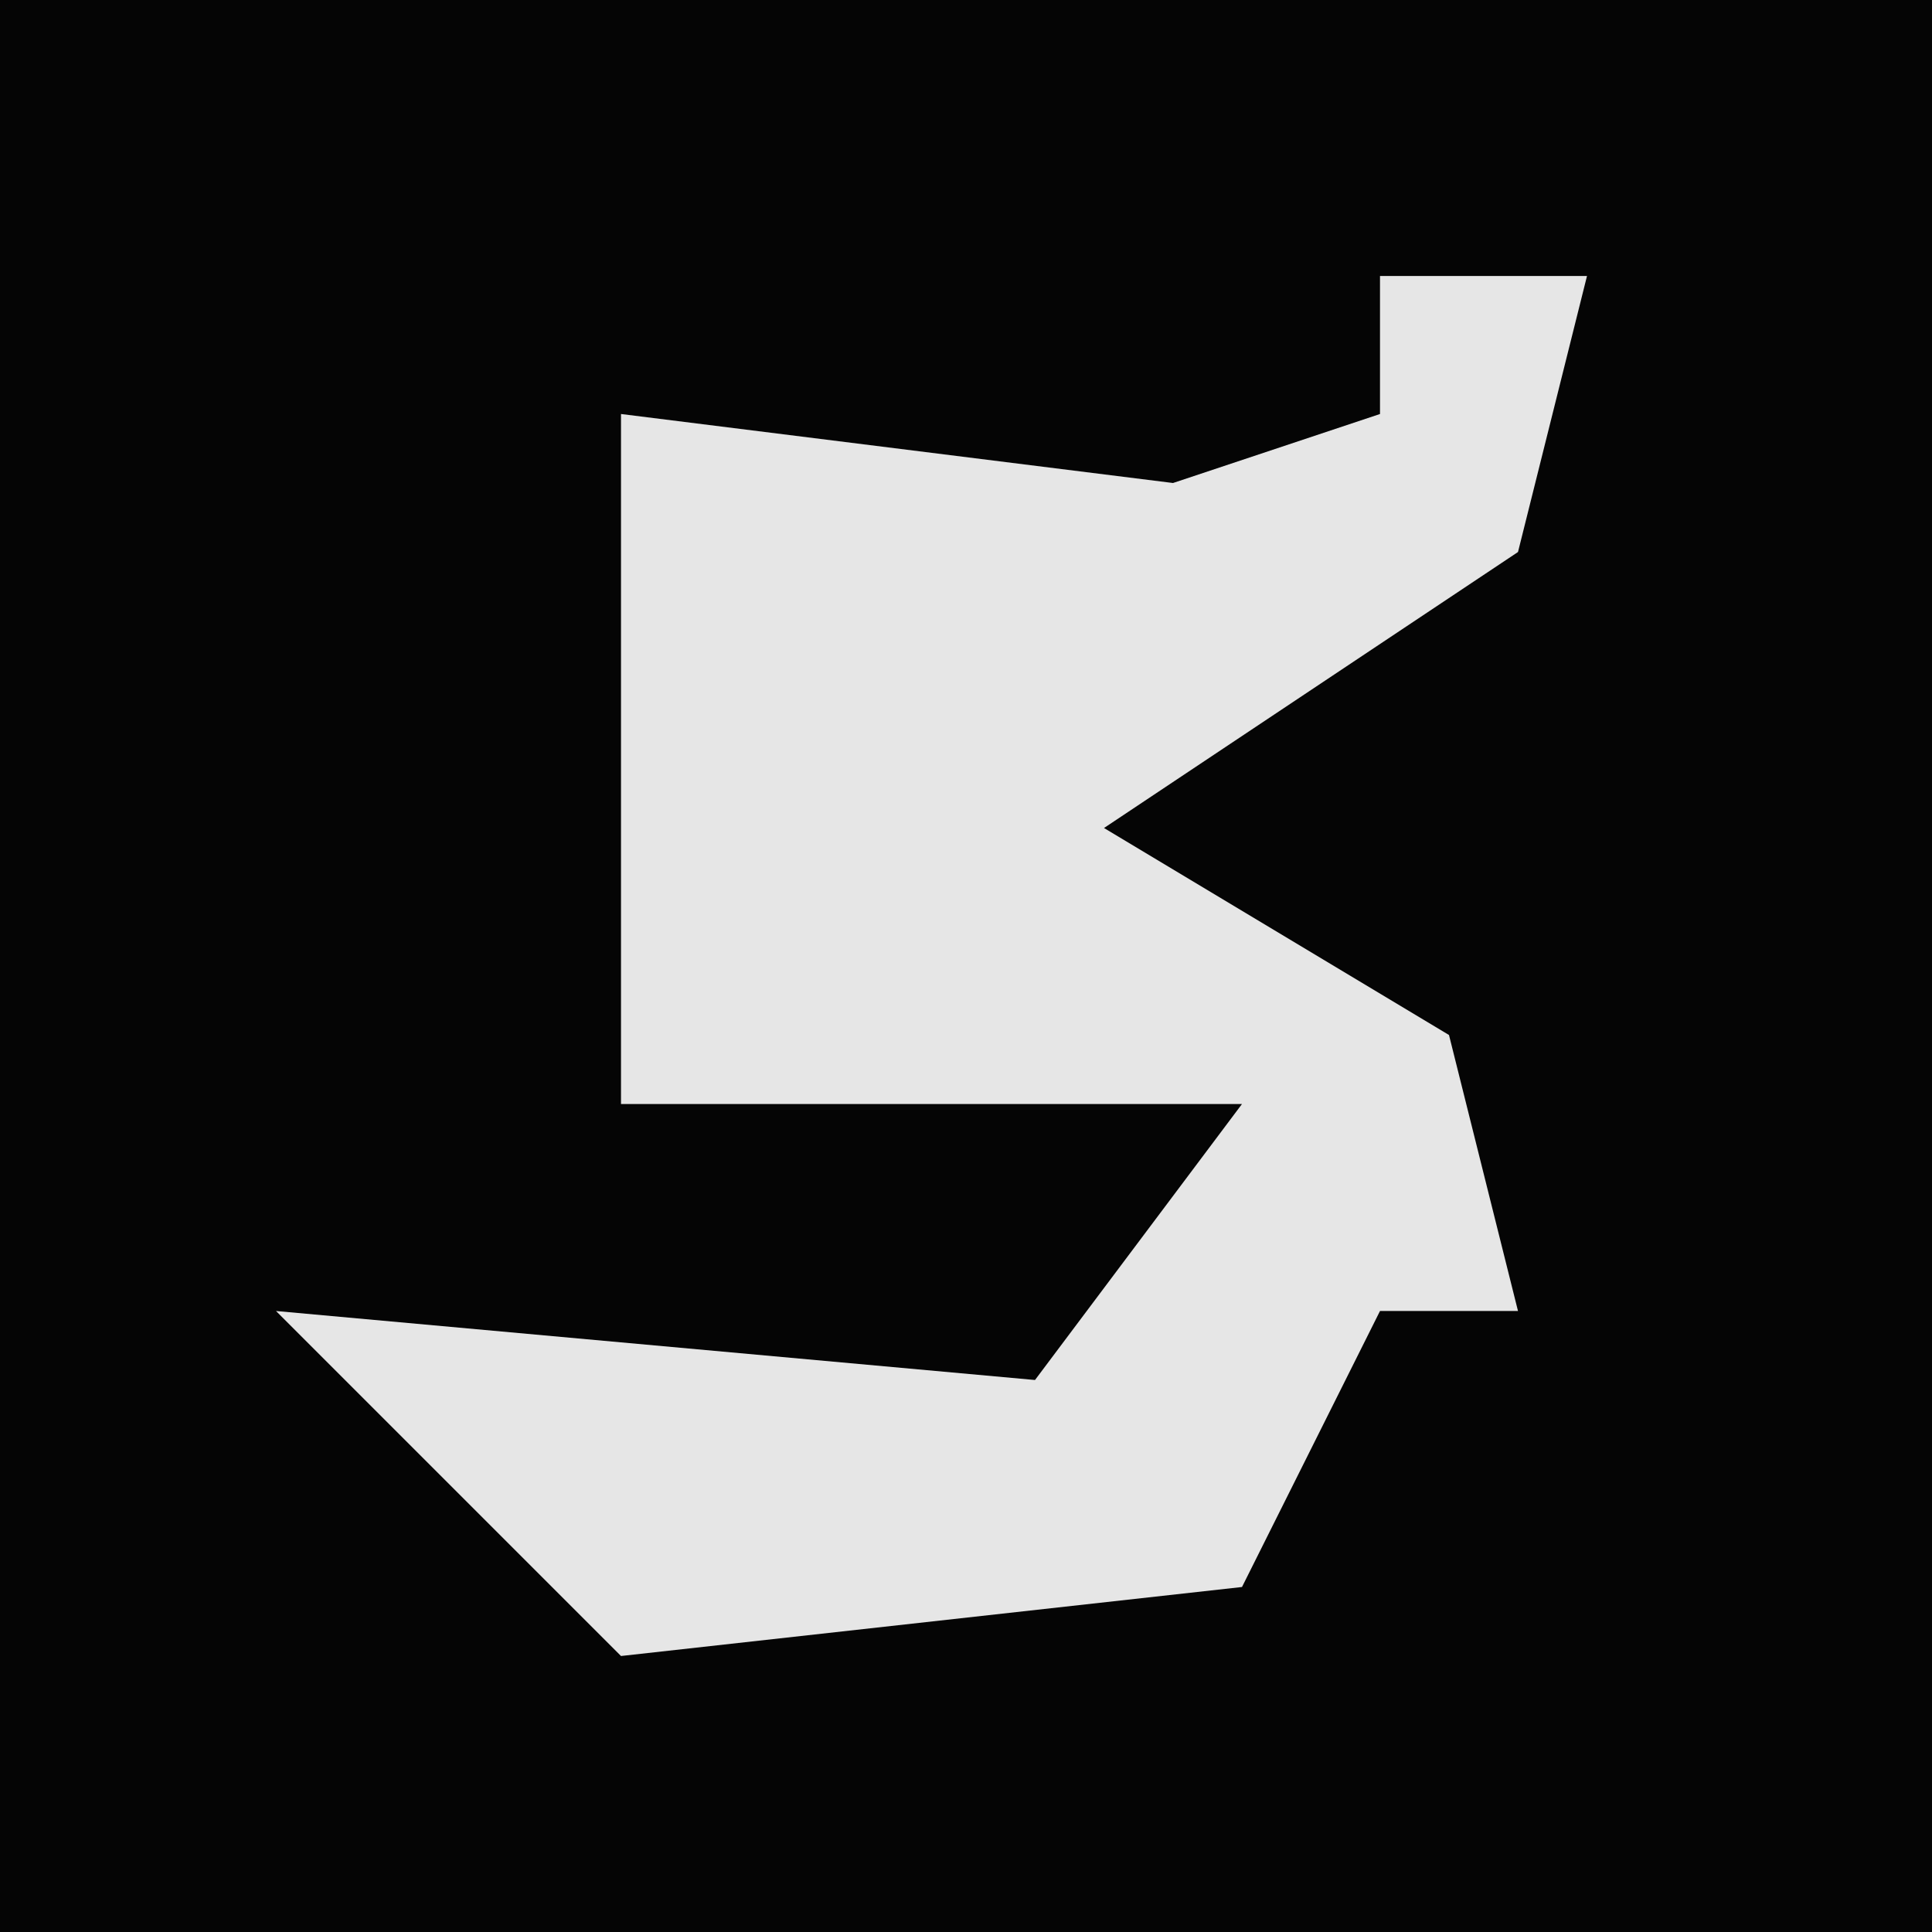 <?xml version="1.0" encoding="UTF-8"?>
<svg version="1.1" xmlns="http://www.w3.org/2000/svg" width="28" height="28">
<path d="M0,0 L28,0 L28,28 L0,28 Z " fill="#050505" transform="translate(0,0)"/>
<path d="M0,0 L3,0 L2,4 L-4,8 L1,11 L2,15 L0,15 L-2,19 L-11,20 L-16,15 L-5,16 L-2,12 L-11,12 L-11,2 L-3,3 L0,2 Z " fill="#E6E6E6" transform="translate(20,4)"/>
</svg>
